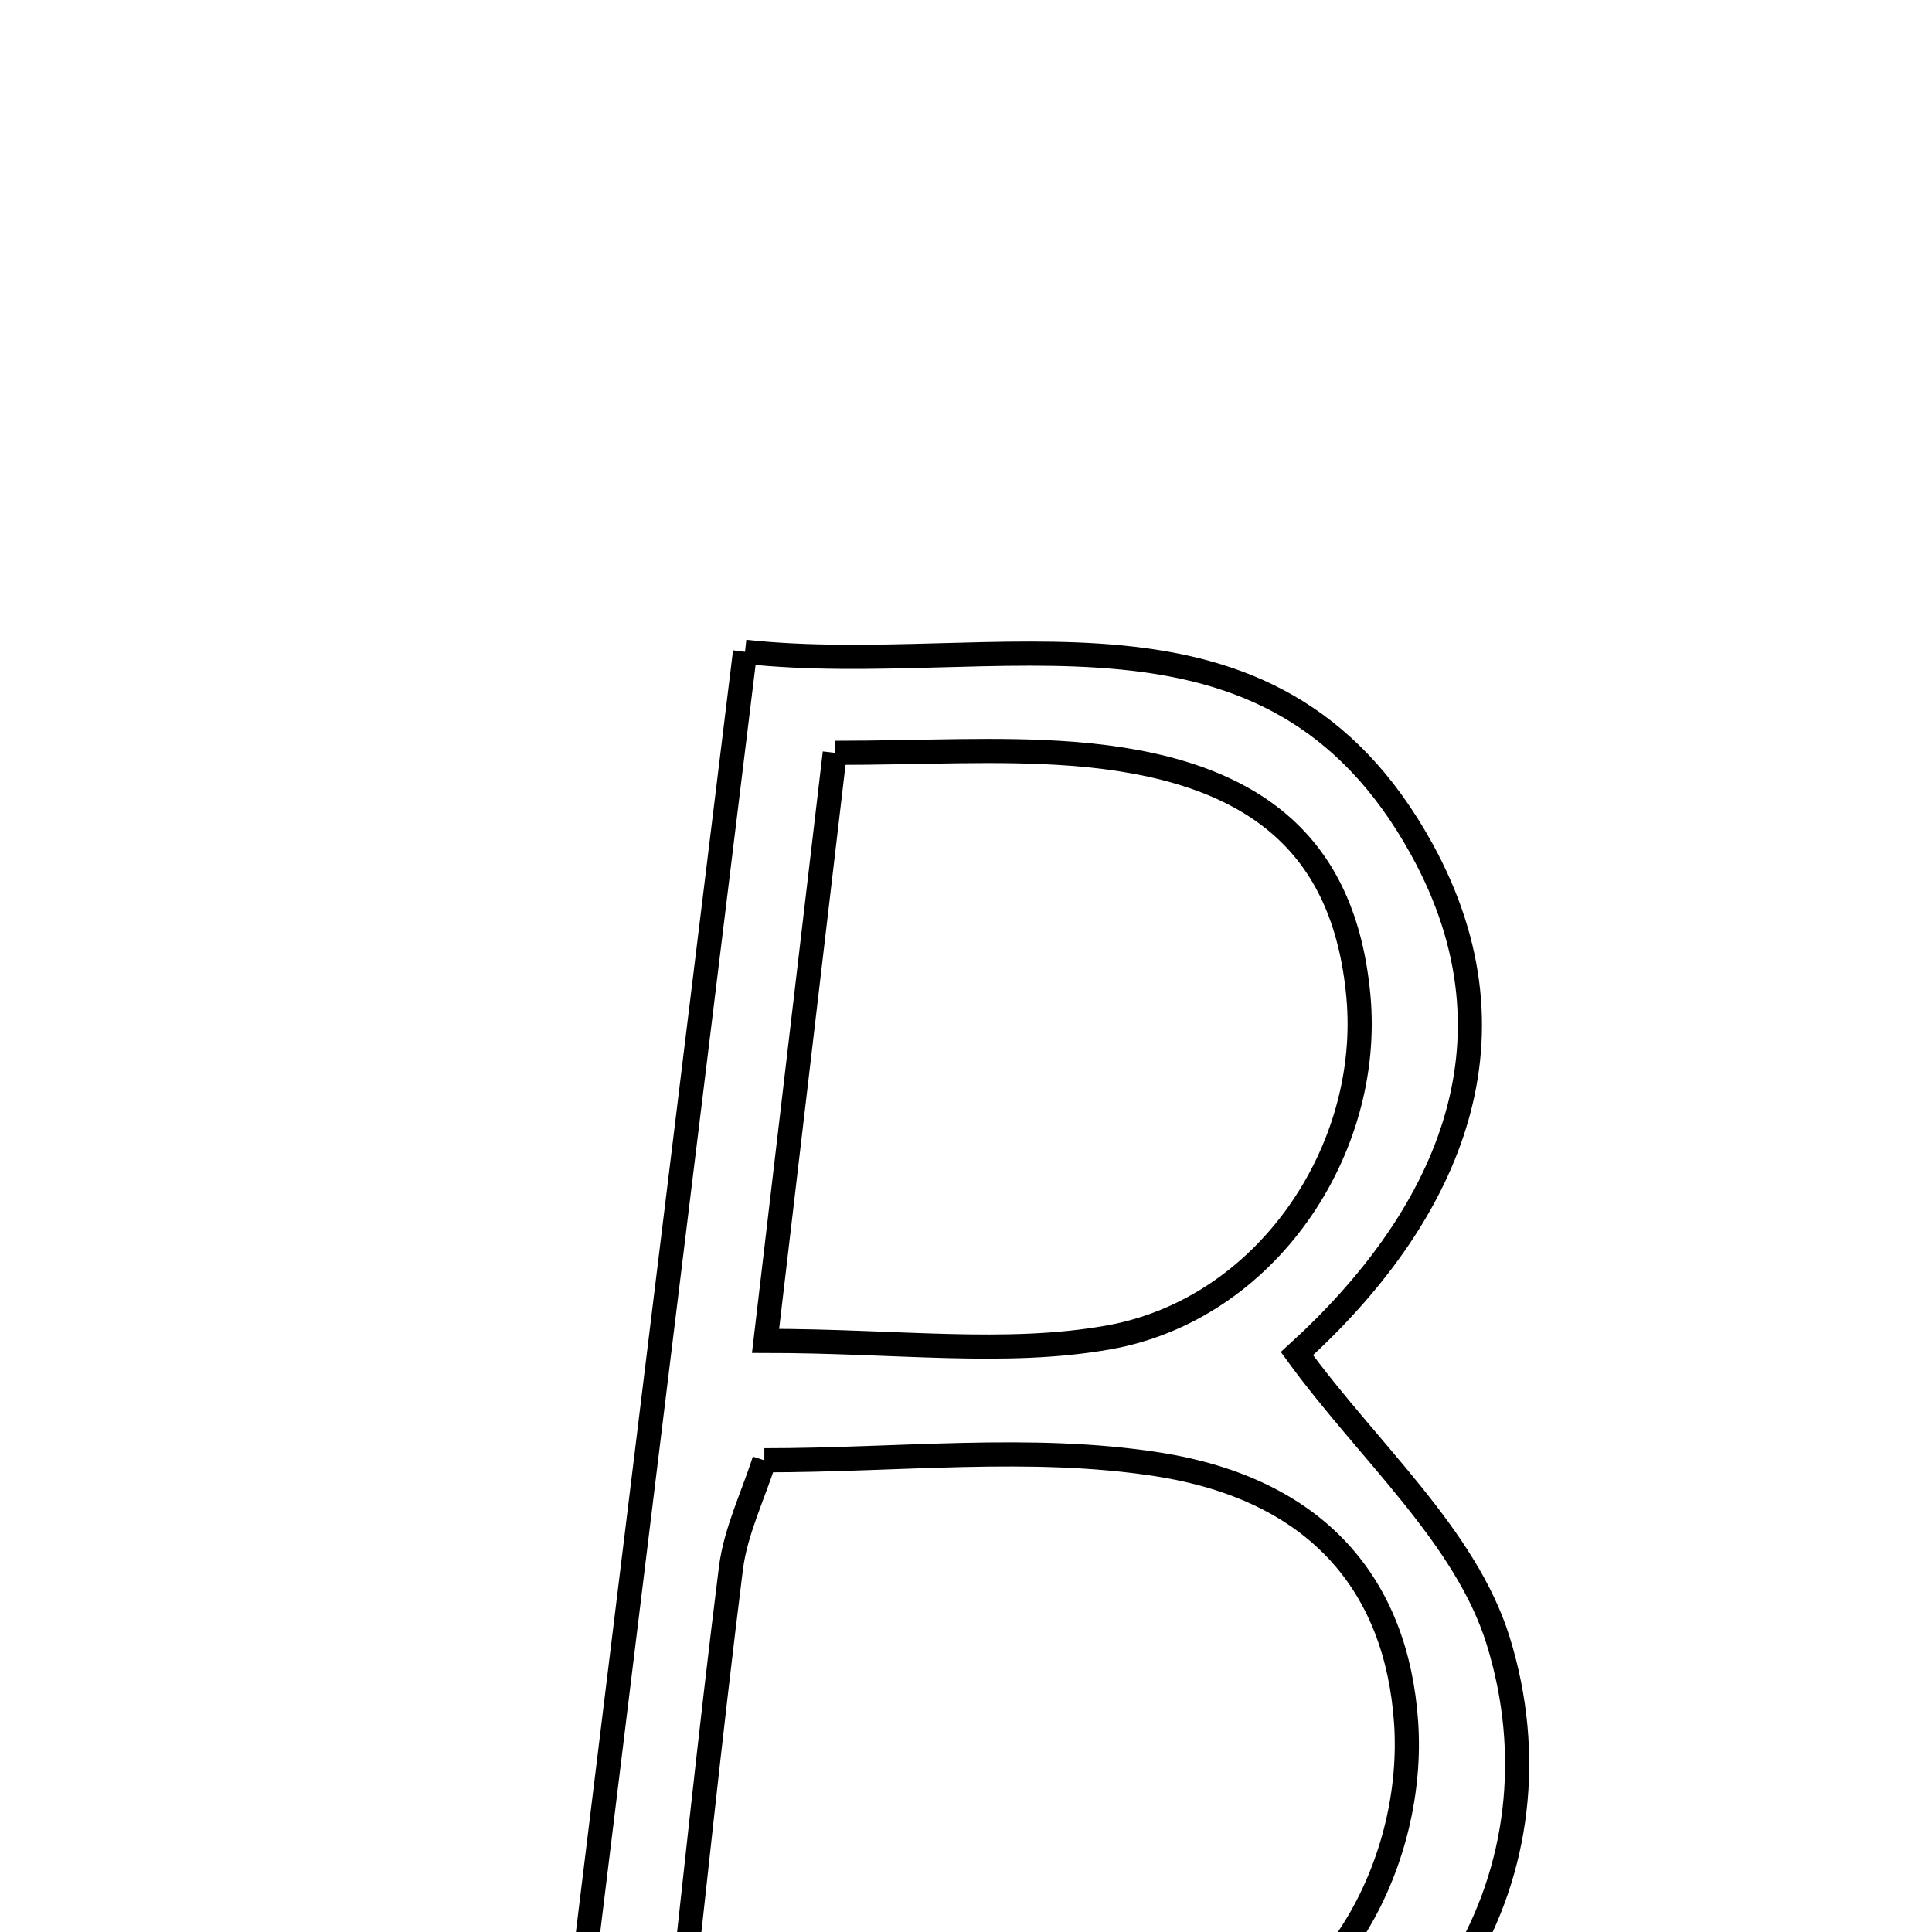 <svg xmlns="http://www.w3.org/2000/svg" viewBox="0.0 0.0 24.0 24.0" height="200px" width="200px"><path fill="none" stroke="black" stroke-width=".3" stroke-opacity="1.0"  filling="0" d="M9.255 8.097 C12.392 8.434 15.777 7.131 17.66 10.546 C18.996 12.967 17.932 15.16 16.111 16.815 C16.991 18.026 18.205 19.077 18.61 20.38 C19.497 23.238 17.814 26.098 14.817 26.702 C12.35 27.198 9.765 27.106 6.901 27.297 C7.713 20.677 8.464 14.549 9.255 8.097"></path>
<path fill="none" stroke="black" stroke-width=".3" stroke-opacity="1.0"  filling="0" d="M10.37 9.352 C11.461 9.352 12.397 9.293 13.322 9.364 C15.598 9.539 16.699 10.5 16.874 12.369 C17.053 14.285 15.733 16.265 13.77 16.614 C12.49 16.842 11.137 16.657 9.51 16.657 C9.796 14.232 10.068 11.922 10.37 9.352"></path>
<path fill="none" stroke="black" stroke-width=".3" stroke-opacity="1.0"  filling="0" d="M9.495 18.14 C11.169 18.14 12.803 17.947 14.369 18.189 C16.375 18.499 17.349 19.7 17.467 21.393 C17.584 23.084 16.608 25.006 14.914 25.417 C12.86 25.916 10.691 25.94 8.321 26.196 C8.609 23.601 8.822 21.538 9.08 19.48 C9.138 19.023 9.353 18.585 9.495 18.14"></path></svg>